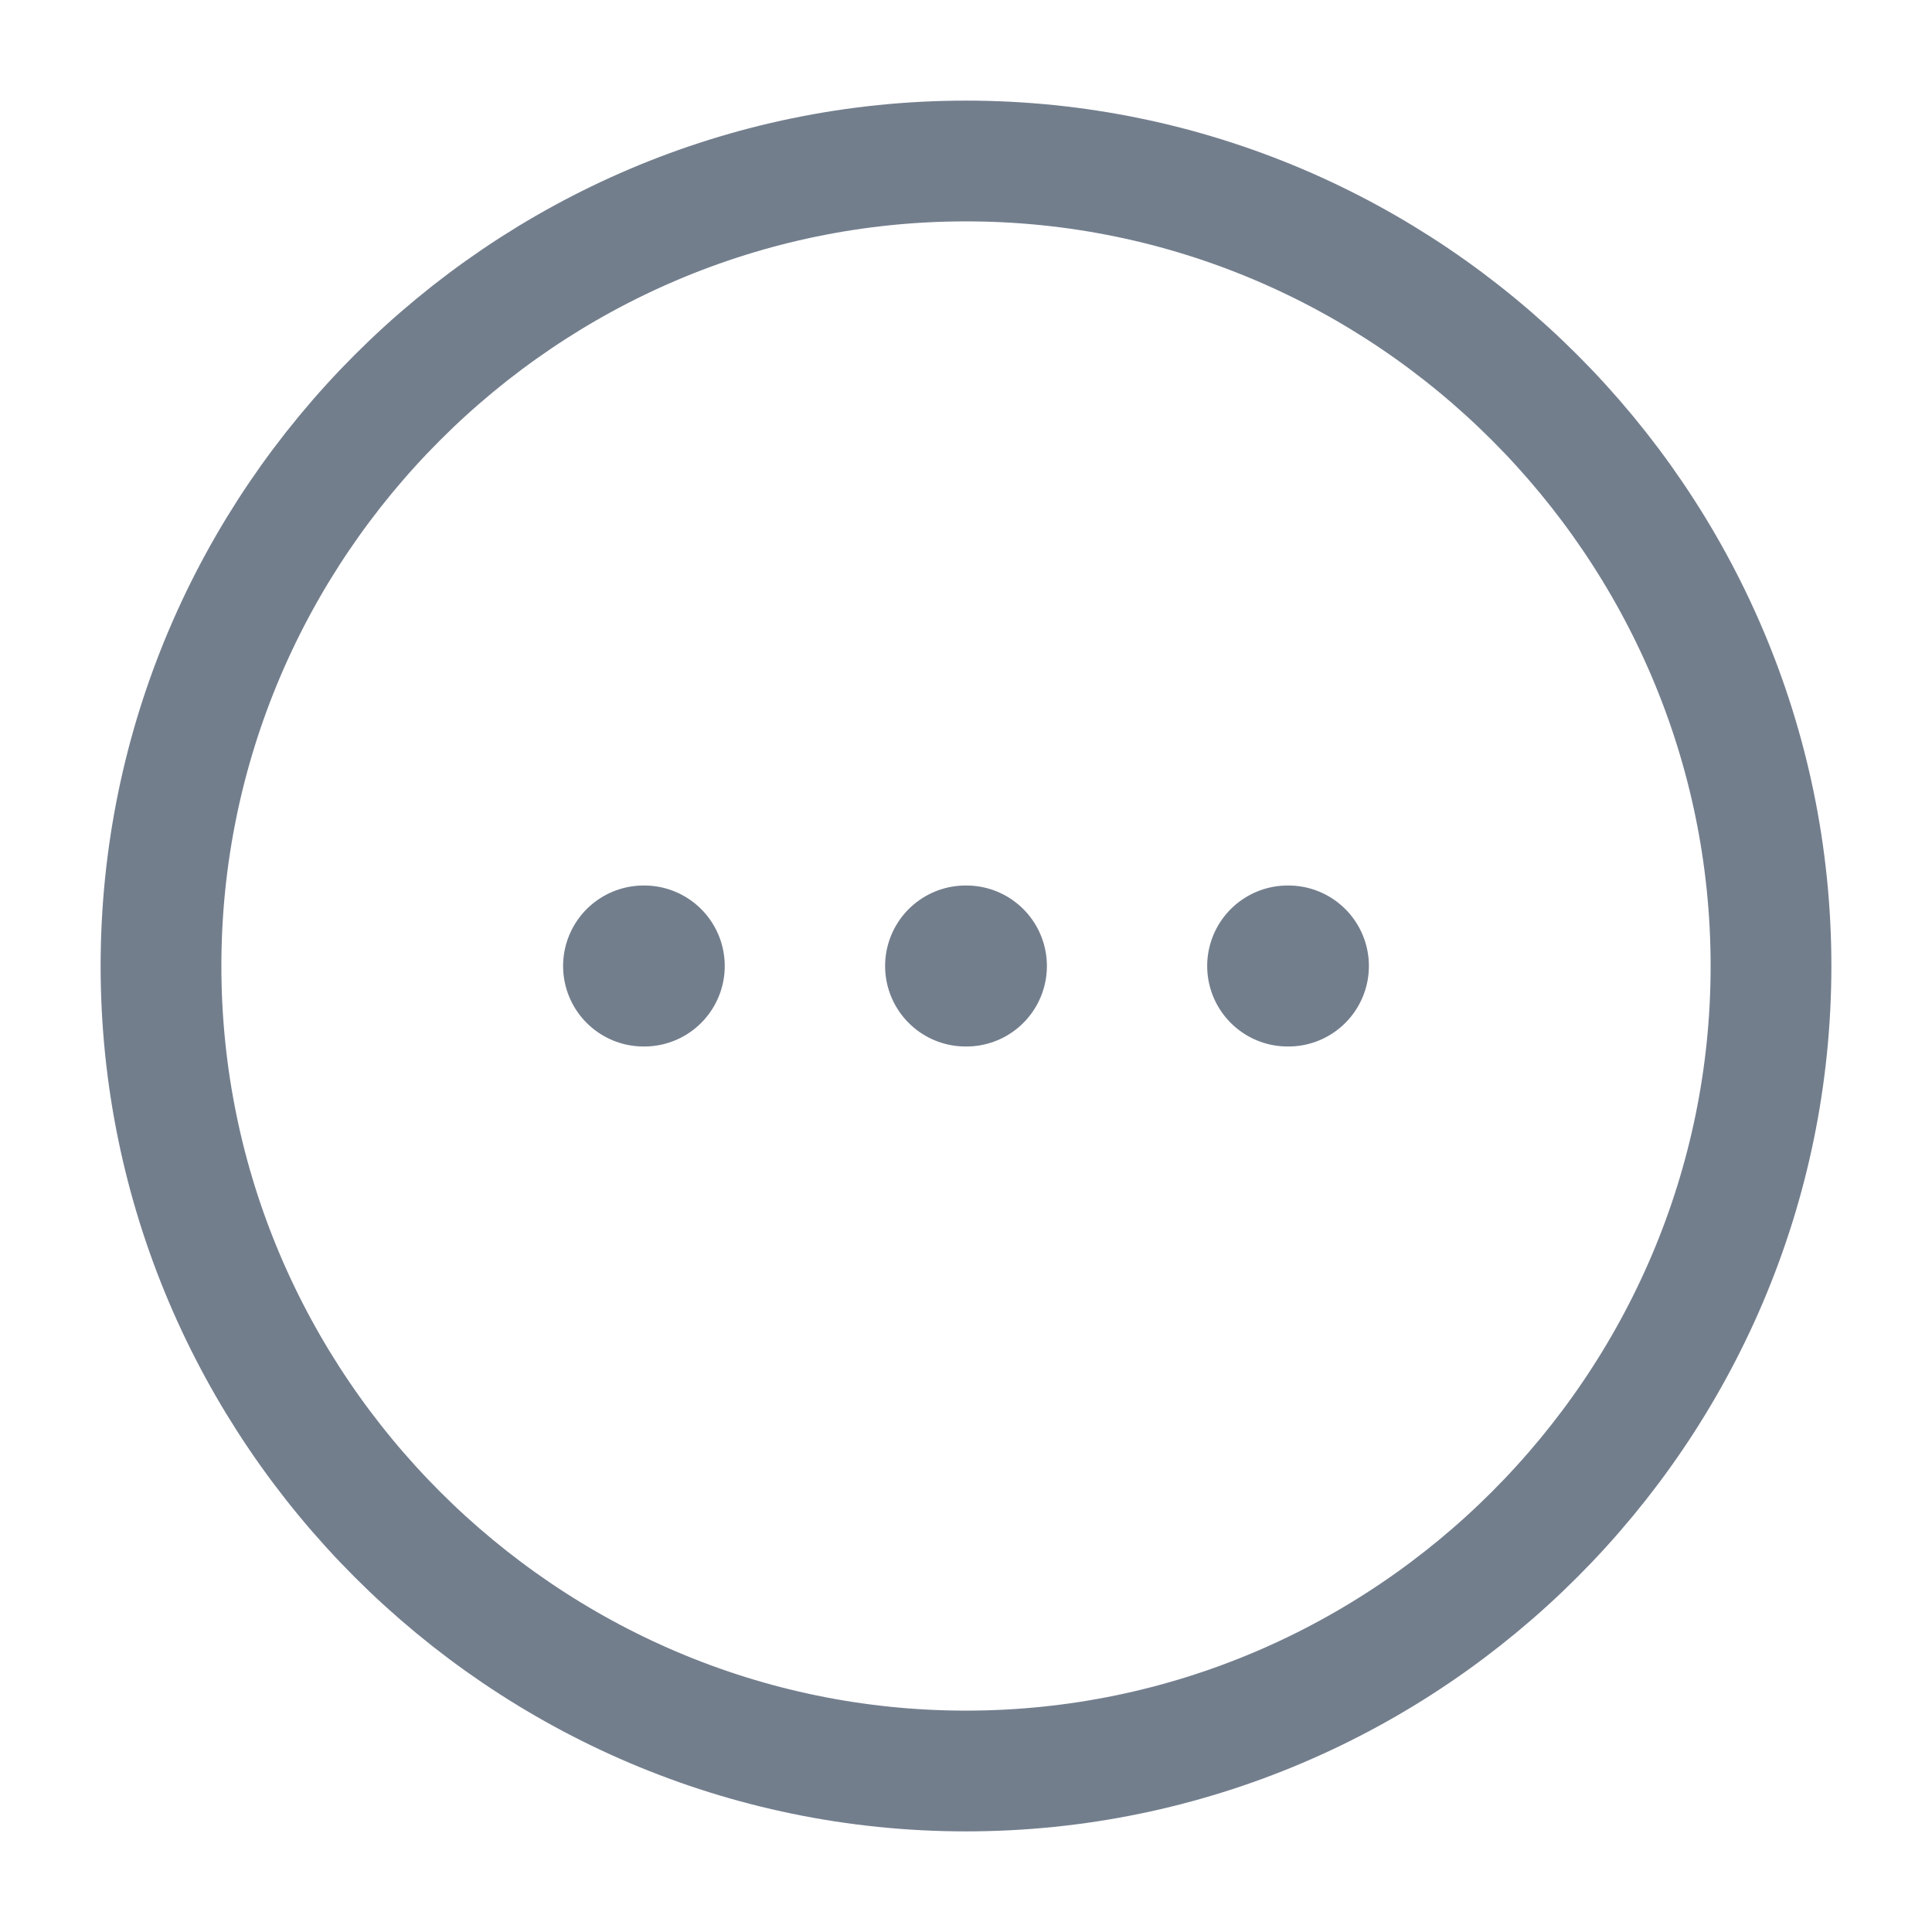 <svg width="24" height="24" viewBox="0 0 24 24" fill="none" xmlns="http://www.w3.org/2000/svg">
<path d="M12 22C17.5 22 22 17.5 22 12C22 6.5 17.5 2 12 2C6.5 2 2 6.5 2 12C2 17.5 6.5 22 12 22Z" stroke="#737E8D" stroke-width="1.5" stroke-linecap="round" stroke-linejoin="round"/>
<path d="M15.996 12H16.005" stroke="#737E8D" stroke-width="2" stroke-linecap="round" stroke-linejoin="round"/>
<path d="M11.995 12H12.005" stroke="#737E8D" stroke-width="2" stroke-linecap="round" stroke-linejoin="round"/>
<path d="M7.995 12H8.003" stroke="#737E8D" stroke-width="2" stroke-linecap="round" stroke-linejoin="round"/>
</svg>
